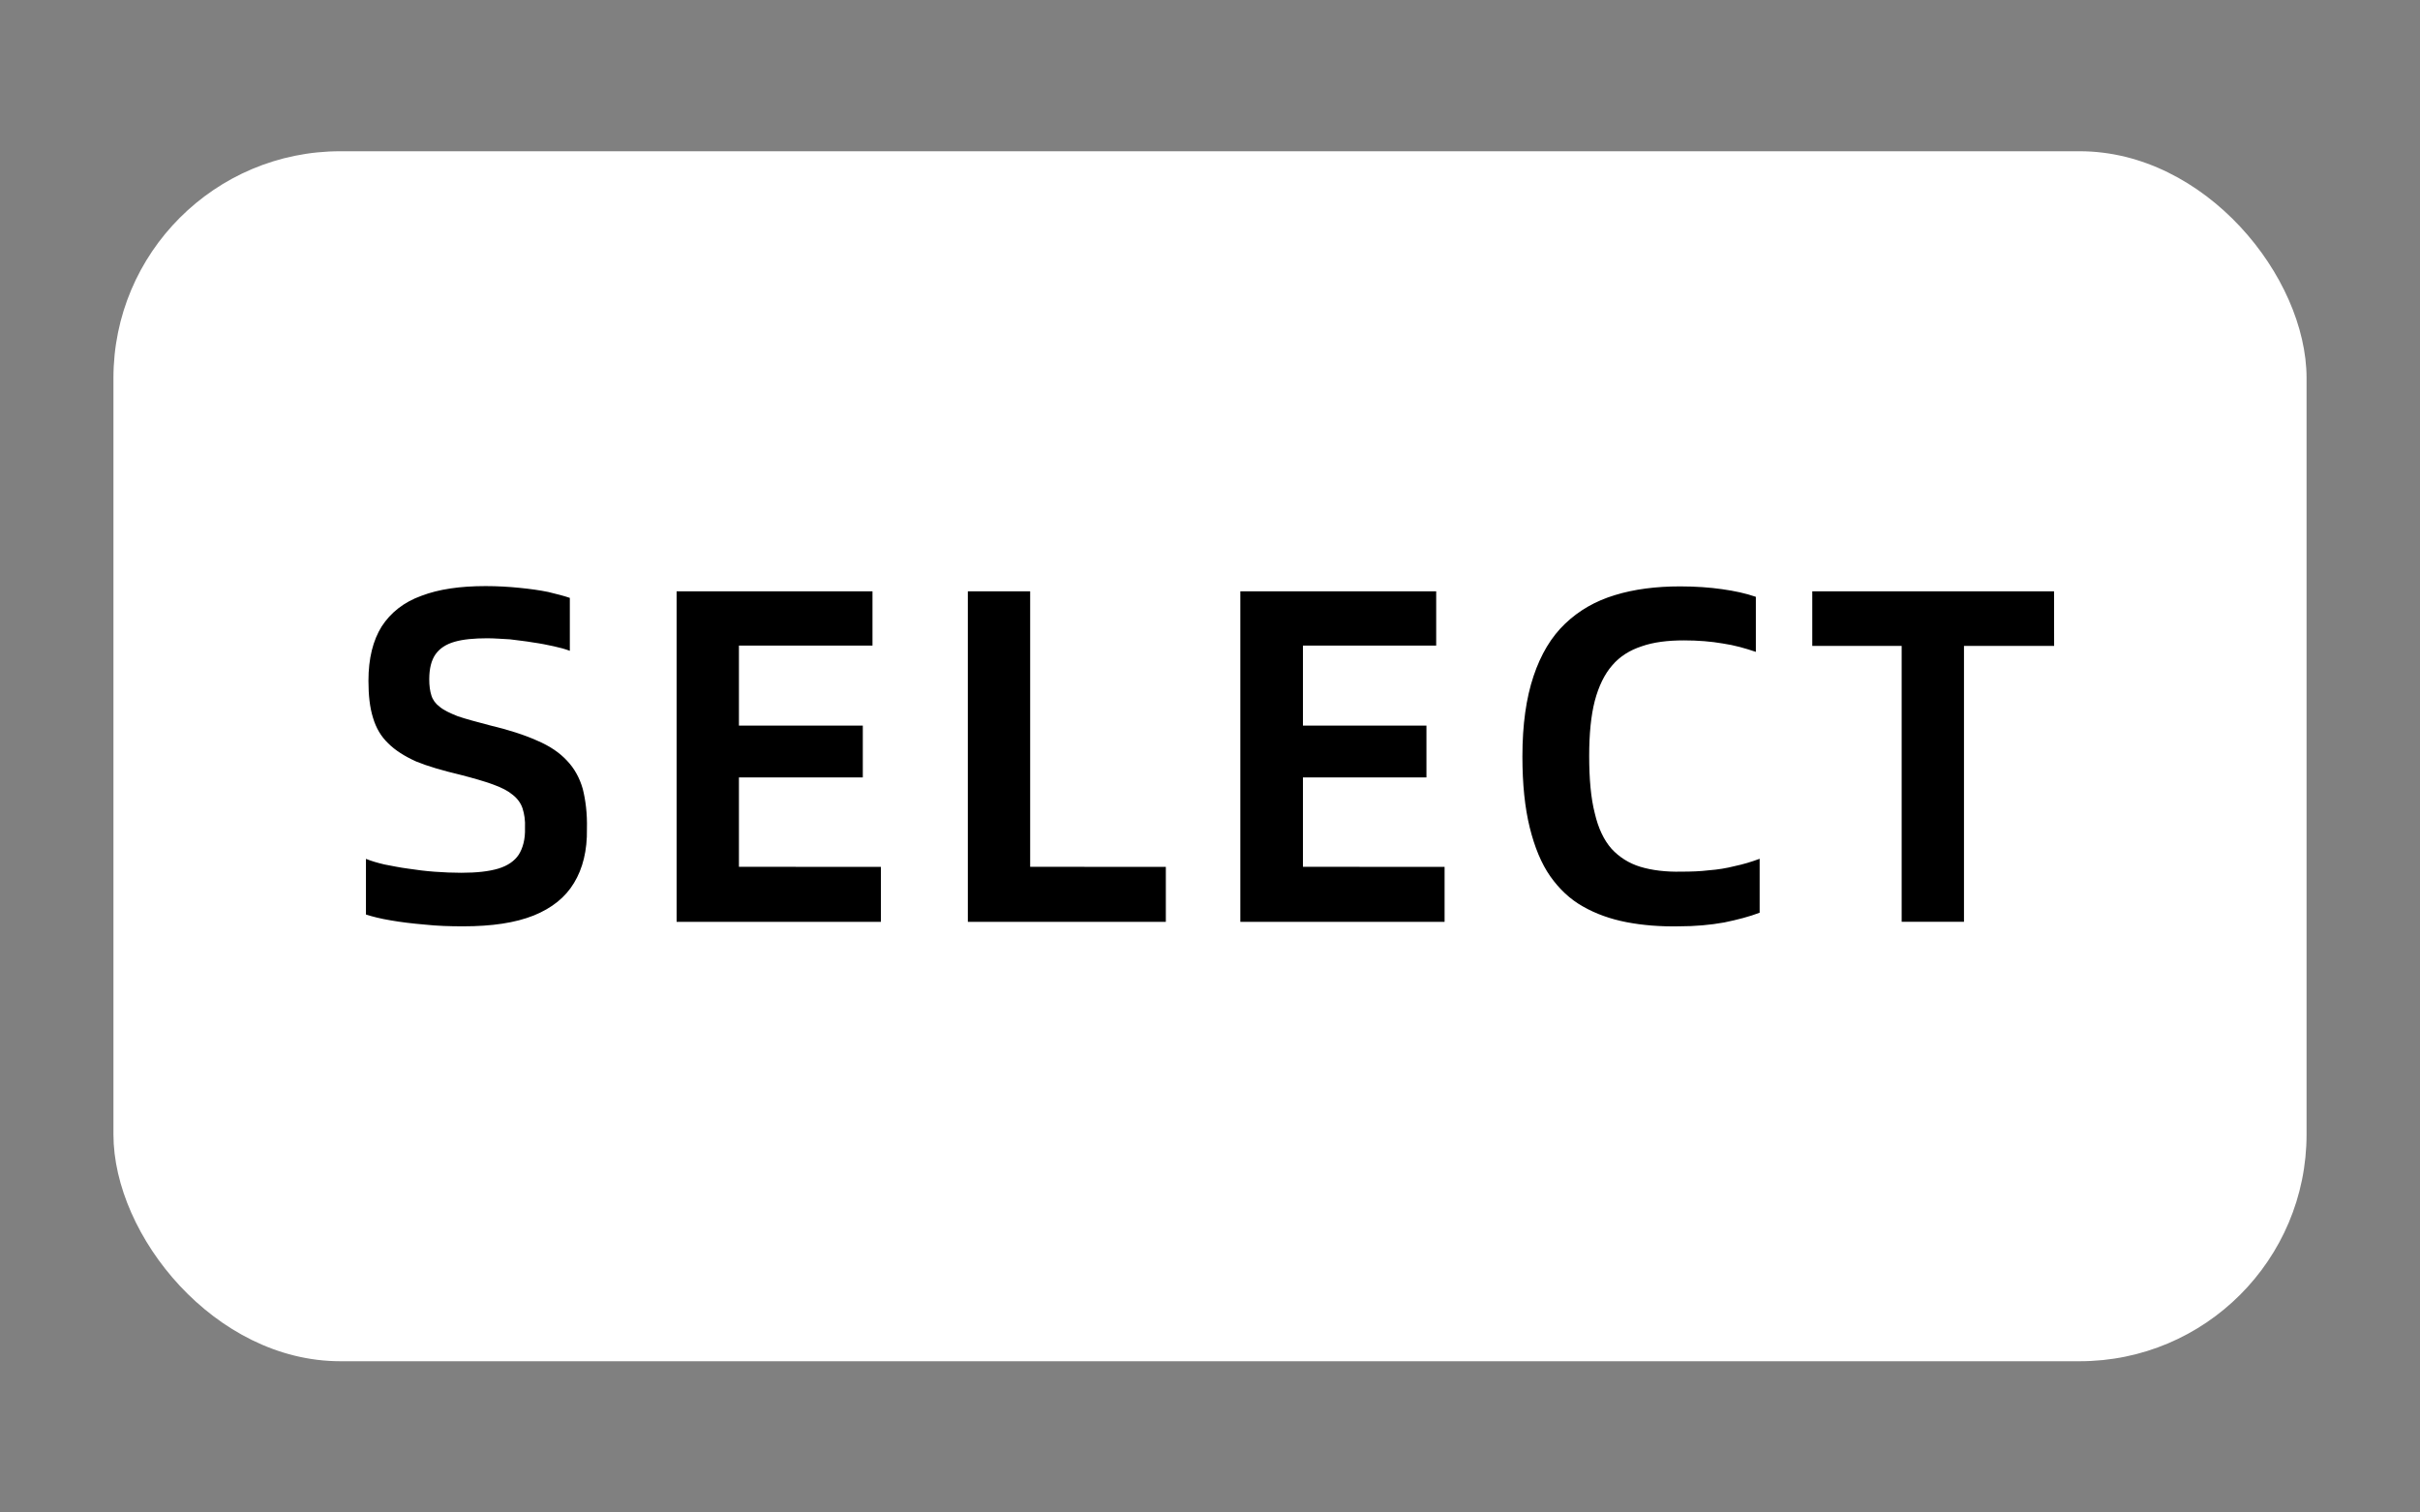<?xml version="1.0" encoding="UTF-8" standalone="no"?>
<svg
   width="32"
   height="20"
   viewBox="0 0 32 20"
   fill="none"
   version="1.1"
   id="svg2"
   xml:space="preserve"
   xmlns="http://www.w3.org/2000/svg"
   xmlns:svg="http://www.w3.org/2000/svg"><rect x="0" y="0" width="32" height="20" fill="#808080" stroke="none"/><defs
     id="defs2" /><rect
     style="fill:#ffffff;fill-opacity:1;stroke:none;stroke-width:1.394"
     id="rect2"
     width="29"
     height="16"
     x="1.5"
     y="2"
     clip-path="none"
     rx="3" /><path
     id="path8333"
     d="m 27.161,7.819 h -3.197 v 0.722 h 1.182 v 3.648 h 0.824 v -3.648 h 1.192 z m -4.96,4.43 c 0.216,0 0.414,-0.018 0.598,-0.051 0.179,-0.037 0.336,-0.078 0.469,-0.129 v -0.713 c -0.11,0.041 -0.221,0.074 -0.331,0.097 -0.11,0.028 -0.221,0.046 -0.34,0.055 -0.115,0.014 -0.235,0.018 -0.363,0.018 -0.207,0.005 -0.391,-0.018 -0.543,-0.064 -0.152,-0.046 -0.281,-0.129 -0.382,-0.239 -0.101,-0.115 -0.175,-0.271 -0.221,-0.469 -0.051,-0.198 -0.074,-0.451 -0.074,-0.759 0,-0.285 0.023,-0.529 0.074,-0.727 0.051,-0.193 0.129,-0.354 0.23,-0.469 0.101,-0.12 0.235,-0.202 0.391,-0.253 0.156,-0.055 0.345,-0.078 0.557,-0.078 0.189,0 0.359,0.014 0.515,0.041 0.156,0.023 0.299,0.064 0.437,0.111 V 7.892 c -0.133,-0.046 -0.281,-0.078 -0.446,-0.101 -0.161,-0.023 -0.345,-0.037 -0.557,-0.037 -0.317,0 -0.607,0.037 -0.86,0.115 -0.258,0.078 -0.474,0.202 -0.658,0.377 -0.184,0.175 -0.322,0.405 -0.419,0.695 -0.097,0.29 -0.147,0.639 -0.147,1.063 0,0.363 0.032,0.676 0.097,0.939 0.064,0.258 0.152,0.474 0.271,0.644 0.12,0.17 0.262,0.304 0.433,0.4 0.17,0.097 0.363,0.166 0.575,0.207 0.212,0.041 0.446,0.06 0.695,0.055 m -4.973,-0.787 v -1.182 h 1.633 V 9.595 h -1.633 V 8.537 h 1.762 V 7.819 h -2.59 v 4.371 h 2.701 v -0.727 z m -3.607,0 V 7.819 h -0.824 v 4.371 h 2.618 v -0.727 z m -3.851,0 V 10.28 H 11.409 V 9.595 H 9.771 V 8.537 H 11.537 V 7.819 H 8.947 v 4.371 H 11.648 V 11.463 Z m -3.648,0.787 c 0.382,0 0.69,-0.046 0.934,-0.143 0.239,-0.097 0.419,-0.239 0.534,-0.432 0.115,-0.189 0.175,-0.428 0.17,-0.713 0.005,-0.207 -0.018,-0.382 -0.055,-0.529 C 7.664,10.285 7.595,10.161 7.498,10.059 7.401,9.954 7.273,9.866 7.102,9.793 6.937,9.719 6.725,9.65 6.472,9.59 6.297,9.544 6.159,9.507 6.053,9.471 5.948,9.429 5.869,9.392 5.814,9.346 5.759,9.305 5.722,9.254 5.704,9.195 5.685,9.135 5.676,9.066 5.676,8.983 c 0,-0.143 0.028,-0.253 0.083,-0.331 0.055,-0.078 0.138,-0.133 0.253,-0.166 0.11,-0.032 0.258,-0.046 0.432,-0.046 0.097,0 0.193,0.009 0.299,0.014 0.101,0.014 0.202,0.023 0.304,0.041 0.101,0.014 0.189,0.032 0.276,0.051 0.083,0.018 0.152,0.037 0.212,0.06 V 7.906 C 7.457,7.879 7.365,7.856 7.25,7.828 7.139,7.805 7.01,7.787 6.868,7.773 6.73,7.759 6.578,7.75 6.422,7.75 c -0.34,0 -0.621,0.041 -0.851,0.129 -0.23,0.083 -0.405,0.221 -0.524,0.405 -0.115,0.184 -0.175,0.423 -0.175,0.718 0,0.193 0.018,0.354 0.06,0.488 0.041,0.138 0.106,0.248 0.202,0.34 0.092,0.092 0.216,0.17 0.368,0.239 0.156,0.064 0.35,0.12 0.58,0.175 0.179,0.046 0.322,0.087 0.437,0.129 0.115,0.041 0.202,0.087 0.262,0.138 0.064,0.051 0.106,0.11 0.129,0.179 0.023,0.074 0.037,0.156 0.032,0.258 0.005,0.147 -0.028,0.267 -0.083,0.354 -0.055,0.083 -0.147,0.147 -0.271,0.184 -0.124,0.037 -0.285,0.055 -0.488,0.055 -0.115,0 -0.235,-0.005 -0.354,-0.014 -0.12,-0.009 -0.235,-0.023 -0.35,-0.041 -0.11,-0.014 -0.216,-0.037 -0.313,-0.055 -0.097,-0.023 -0.175,-0.046 -0.244,-0.074 v 0.736 c 0.087,0.028 0.193,0.055 0.331,0.078 0.133,0.023 0.281,0.041 0.446,0.055 0.166,0.018 0.336,0.023 0.506,0.023"
     style="fill:#000000;fill-opacity:1;fill-rule:nonzero;stroke:none;stroke-width:1.323"
     clip-path="none" /></svg>
